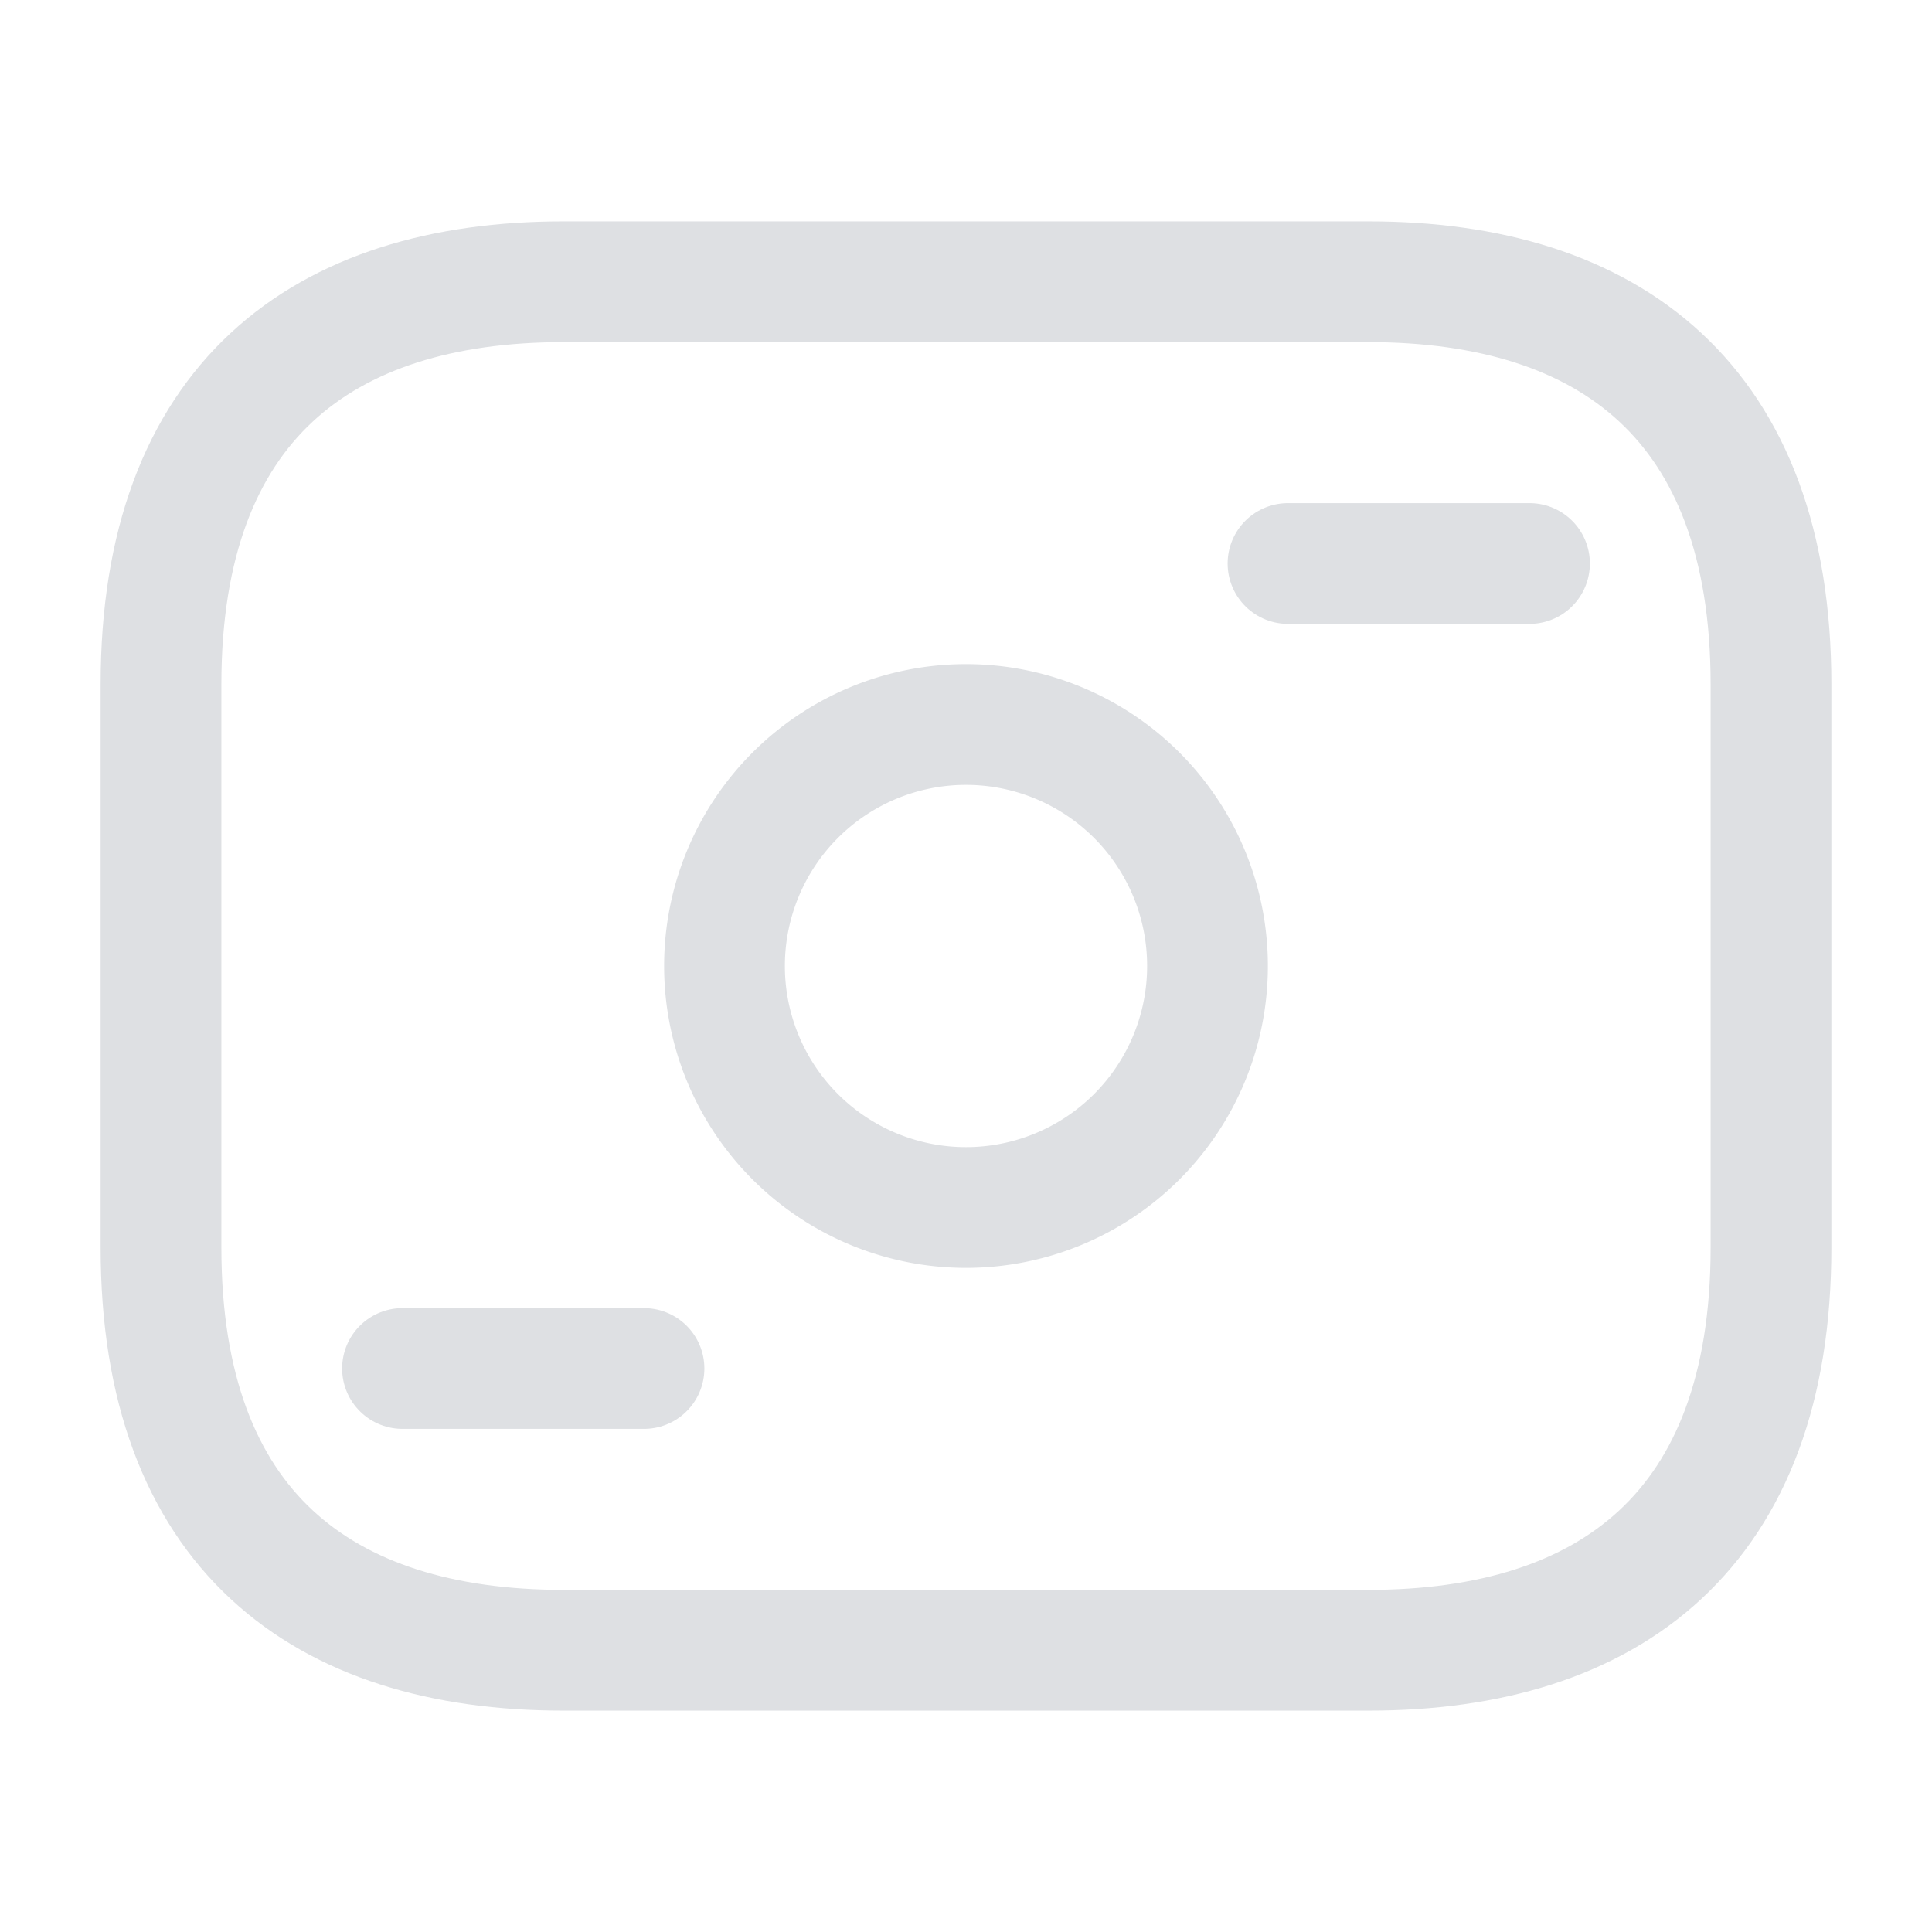 <svg xmlns="http://www.w3.org/2000/svg" width="24" height="24" viewBox="0 0 24 24">
  <g id="Wallet" transform="translate(-492 -252)">
    <path id="Vector" d="M15,17H5c-3,0-5-1.5-5-5V5C0,1.5,2,0,5,0H15c3,0,5,1.5,5,5v7C20,15.5,18,17,15,17Z" transform="translate(494 255.5)" fill="none" stroke="#dee0e3" stroke-linecap="round" stroke-linejoin="round" stroke-width="1.5"/>
    <path id="Vector-2" data-name="Vector" d="M6,3A3,3,0,1,1,3,0,3,3,0,0,1,6,3Z" transform="translate(501 261)" fill="none" stroke="#dee0e3" stroke-linecap="round" stroke-linejoin="round" stroke-width="1.5"/>
    <path id="Vector-3" data-name="Vector" d="M3,0H0" transform="translate(508 259)" fill="none" stroke="#dee0e3" stroke-linecap="round" stroke-linejoin="round" stroke-width="1.5"/>
    <path id="Vector-4" data-name="Vector" d="M3,0H0" transform="translate(497 269)" fill="none" stroke="#dee0e3" stroke-linecap="round" stroke-linejoin="round" stroke-width="1.5"/>
    <path id="Vector-5" data-name="Vector" d="M0,0H24V24H0Z" transform="translate(492 252)" fill="none" opacity="0"/>
  </g>
</svg>
